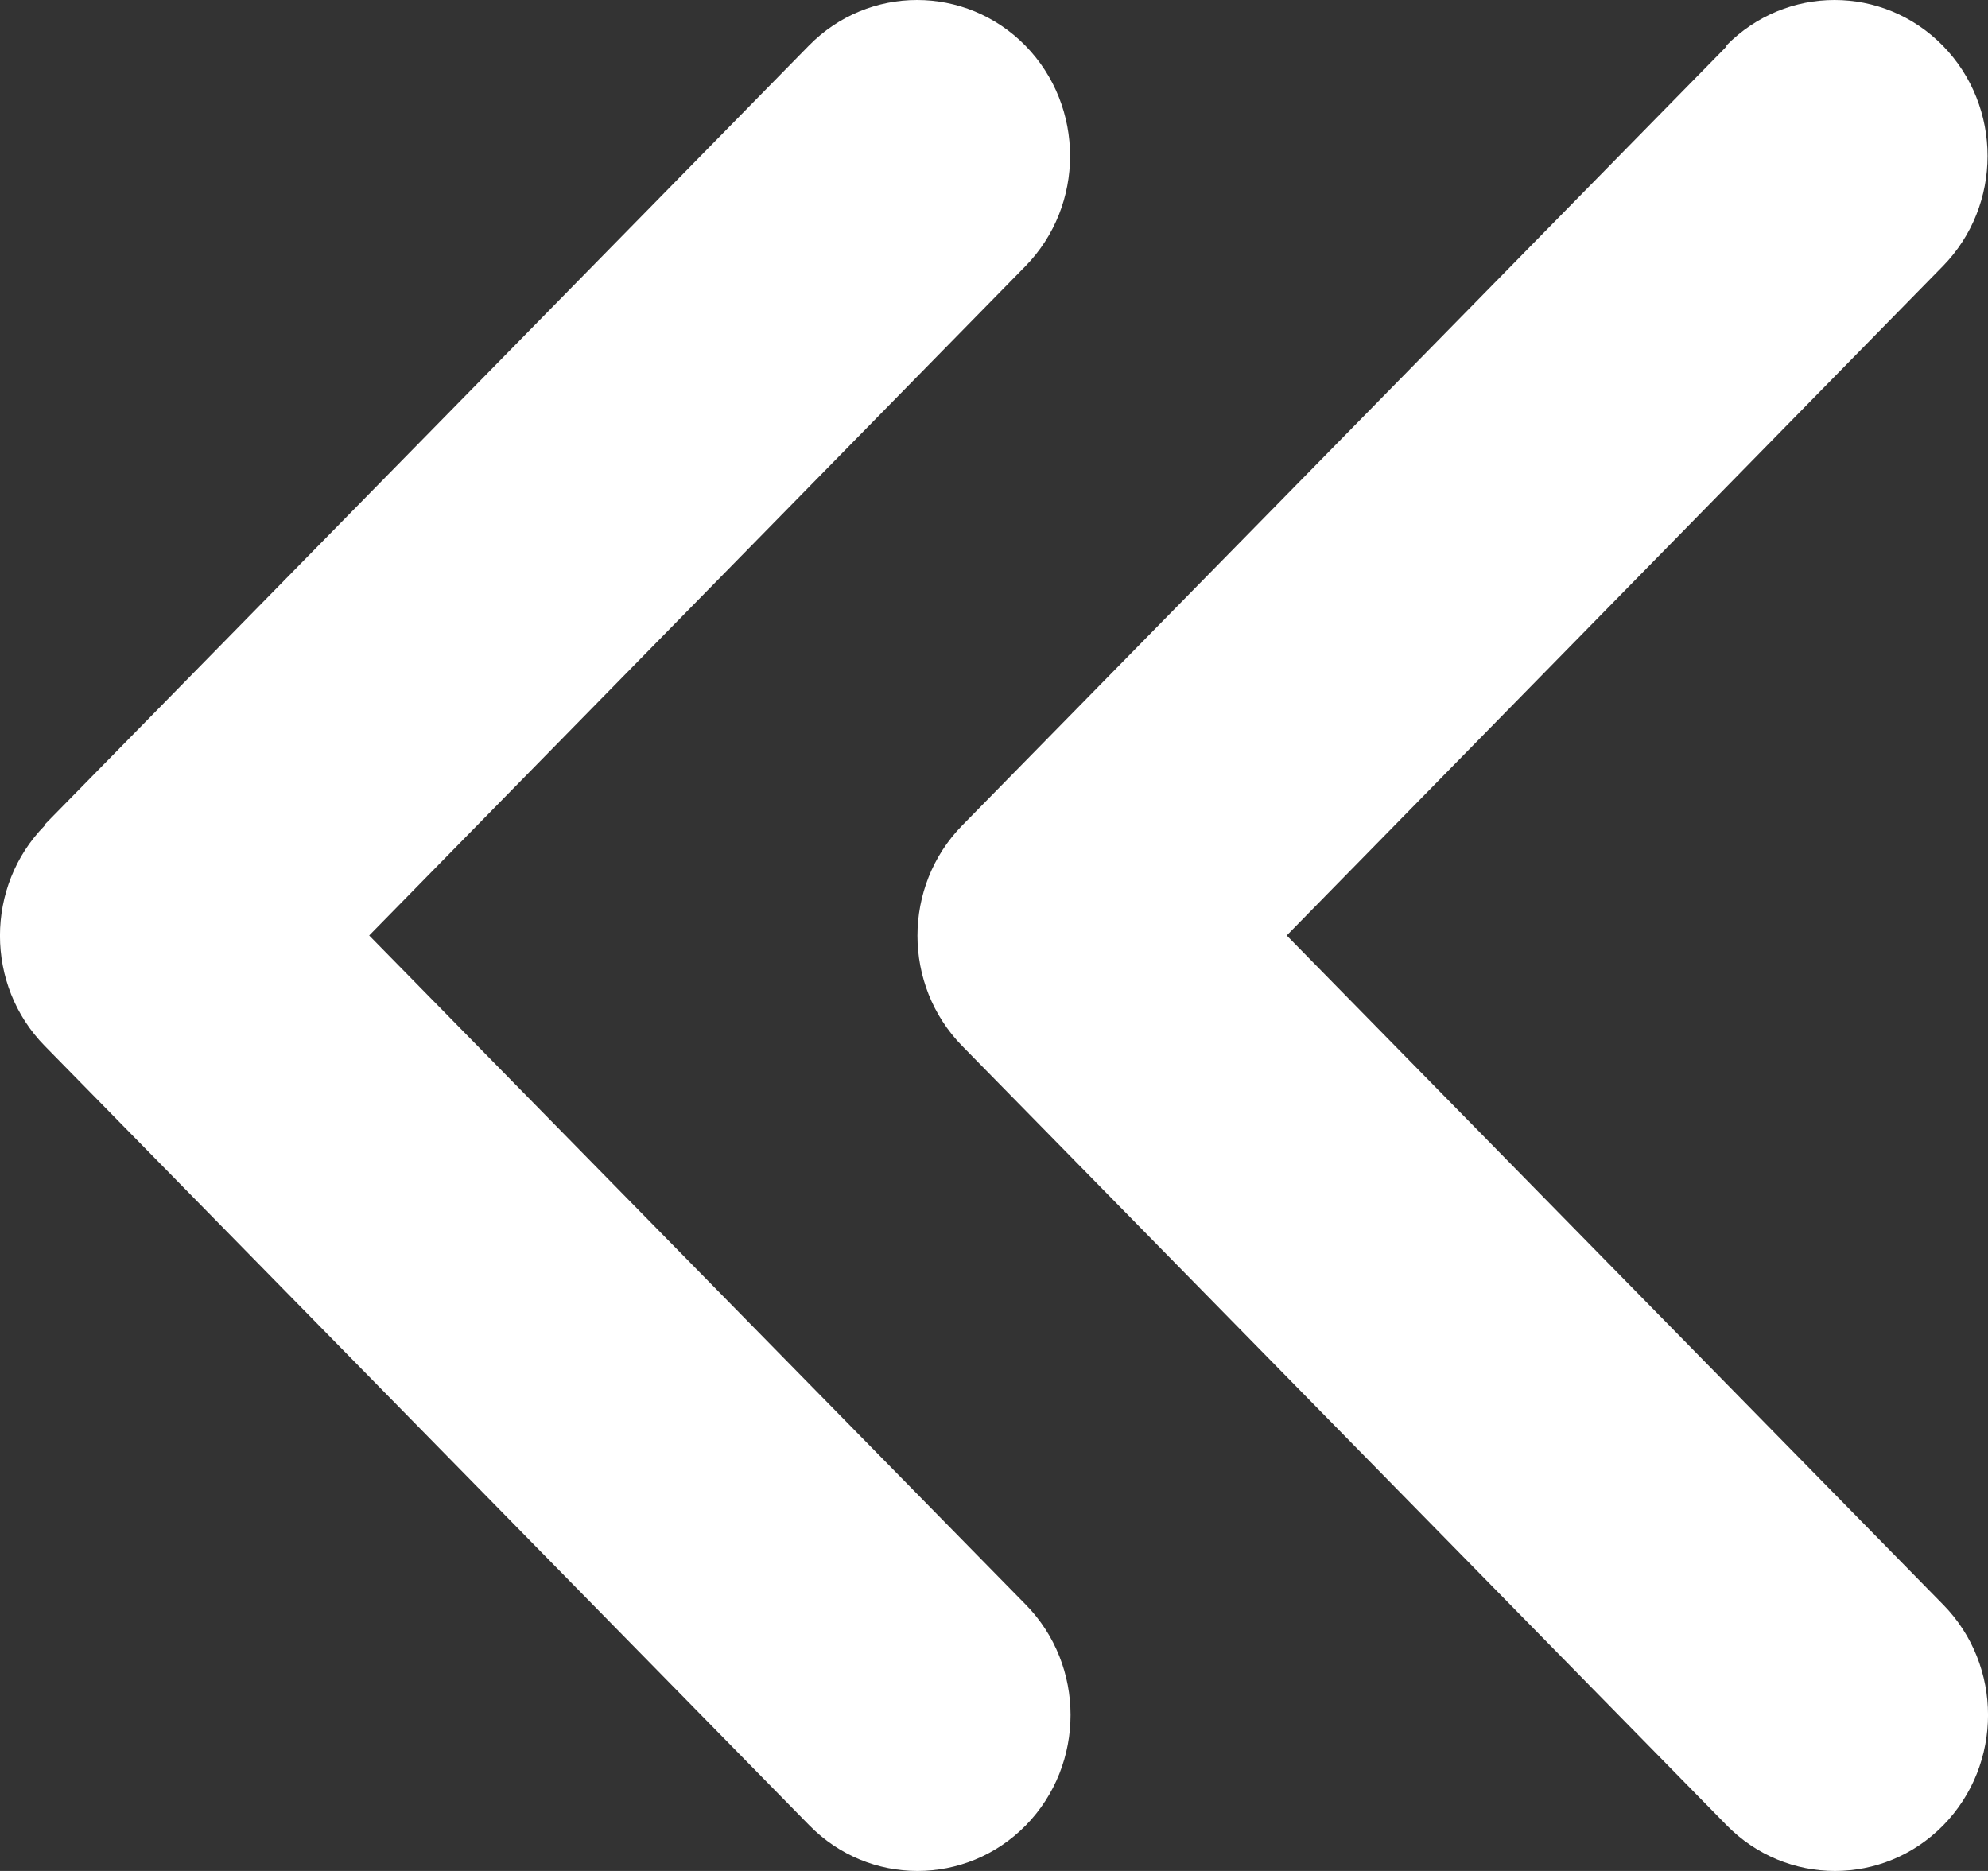<svg width="17" height="16" viewBox="0 0 17 16" fill="none" xmlns="http://www.w3.org/2000/svg">
<rect x="0" y="0" width="17" height="16" fill="#333333" stroke="none"/>
<path d="M0.383 7.059C-0.128 7.579 -0.128 8.425 0.383 8.945L6.921 15.61C7.431 16.13 8.261 16.13 8.772 15.61C9.282 15.089 9.282 14.243 8.772 13.723L3.157 8L8.768 2.277C9.278 1.757 9.278 0.911 8.768 0.39C8.257 -0.13 7.427 -0.13 6.917 0.39L0.379 7.055L0.383 7.059ZM14.766 0.395L8.228 7.059C7.718 7.579 7.718 8.425 8.228 8.945L14.766 15.61C15.277 16.13 16.106 16.13 16.617 15.61C17.128 15.089 17.128 14.243 16.617 13.723L11.003 8L16.613 2.277C17.124 1.757 17.124 0.911 16.613 0.39C16.102 -0.13 15.273 -0.13 14.762 0.39L14.766 0.395Z" fill="white"/>
</svg>
